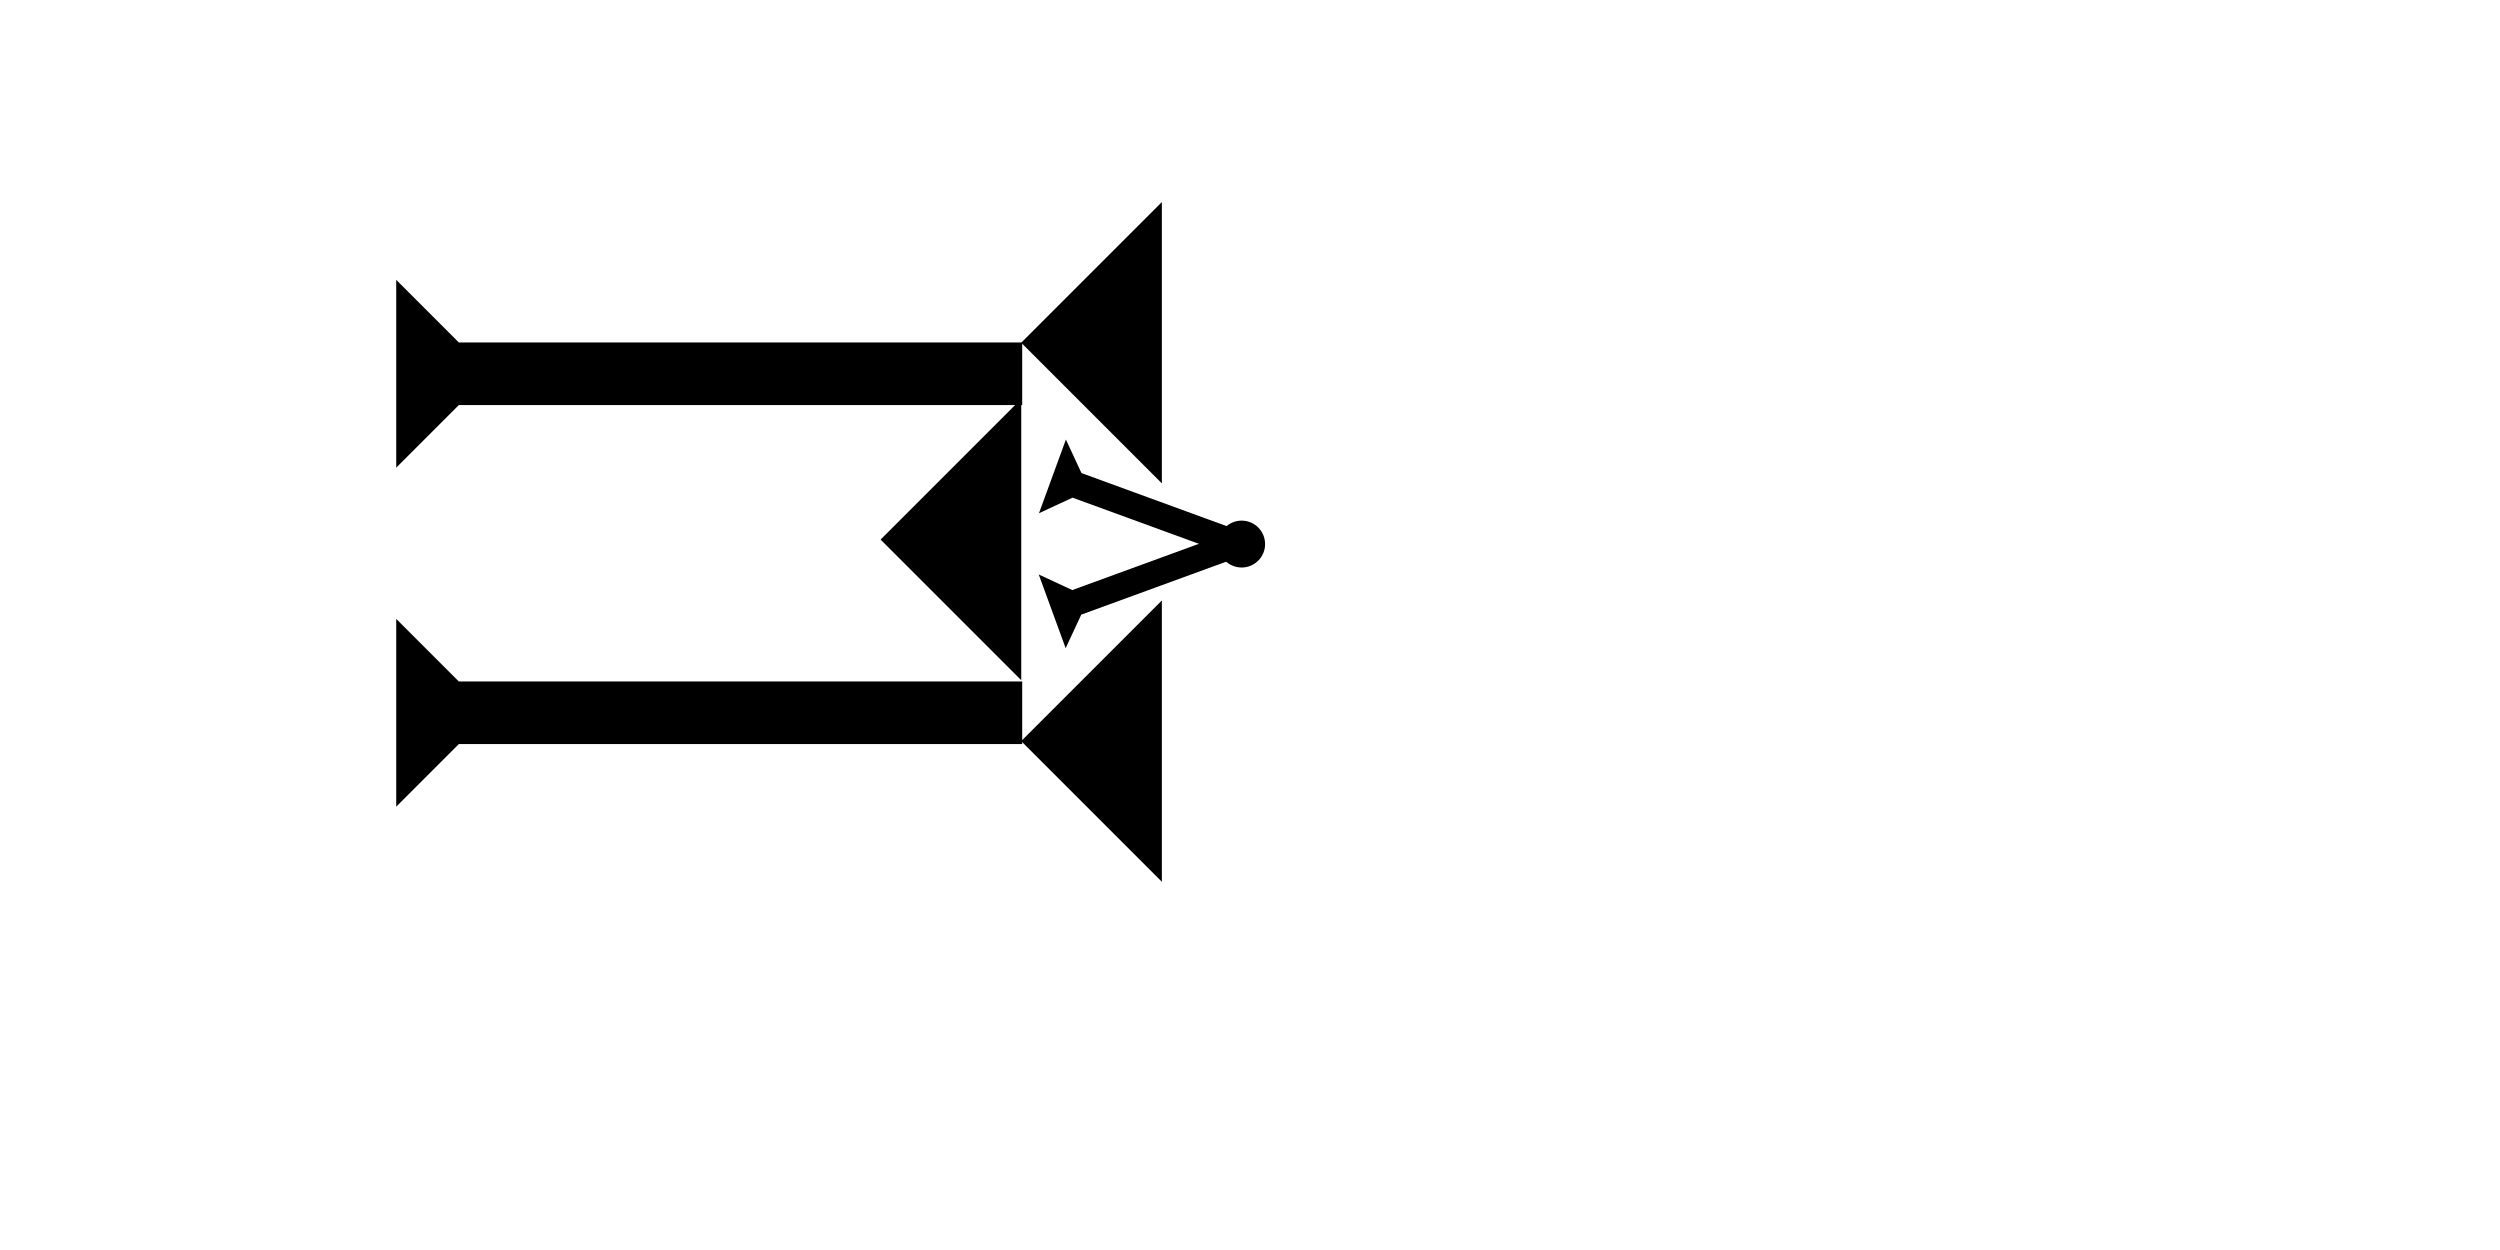 <?xml version="1.0" encoding="UTF-8" standalone="no"?>
<svg
   xmlns:dc="http://purl.org/dc/elements/1.1/"
   xmlns:cc="http://creativecommons.org/ns#"
   xmlns:rdf="http://www.w3.org/1999/02/22-rdf-syntax-ns#"
   xmlns:svg="http://www.w3.org/2000/svg"
   xmlns="http://www.w3.org/2000/svg"
   width="160"
   height="80"
   viewBox="0 0 42.333 21.167"
   version="1.1"
   id="svg8">
  <defs
     id="defs2" />
  <g
     id="layer1">
    <g
       id="g857"
       transform="matrix(0,-0.265,0.265,0,6.709,7.919)">
      <title
         id="title853">Right Horizontal Mark, RH</title>
      <polygon
         points="8,40 4,40 4,4 0,0 12,0 8,4 "
         style="fill:#000000"
         id="polygon855" />
    </g>
    <g
       id="g858"
       transform="matrix(0,-0.265,0.265,0,6.709,13.66)">
      <title
         id="title854">Right Horizontal Mark, RH</title>
      <polygon
         points="8,40 4,40 4,4 0,0 12,0 8,4 "
         style="fill:#000000"
         id="polygon856" />
    </g>
    <polygon
       points="0,6 6,0 6,12 "
       style="fill:#000000"
       id="polygon872"
       transform="matrix(0.397,0,0,0.397,17.292,3.421)">
      <title
         id="title922">Heel Mark, HE</title>
    </polygon>
    <polygon
       points="6,12 0,6 6,0 "
       style="fill:#000000"
       id="polygon886"
       transform="matrix(0.397,0,0,0.397,17.292,10.168)">
      <title
         id="title924">Heel Mark, HE</title>
    </polygon>
    <polygon
       points="0,6 6,0 6,12 "
       style="fill:#000000"
       id="polygon888"
       transform="matrix(0.397,0,0,0.397,14.911,6.755)">
      <title
         id="title920">Heel Mark, HE</title>
    </polygon>
    <g
       id="g857-9"
       transform="matrix(0.038,-0.104,0.104,0.038,17.593,8.691)">
      <title
         id="title853-7">Right Down Diagonal Mark, RDD</title>
      <polygon
         points="0,0 12,0 8,4 8,30 4,30 4,4 "
         style="fill:#000000"
         id="polygon855-7" />
    </g>
    <g
       id="g918"
       transform="matrix(-0.038,-0.104,0.104,-0.038,18.045,10.976)">
      <title
         id="title914">Right Up Diagonal Mark, RUD</title>
      <polygon
         points="4,30 4,4 0,0 12,0 8,4 8,30 "
         style="fill:#000000"
         id="polygon916" />
    </g>
    <circle
       style="fill:#000000;fill-rule:evenodd;stroke-width:0.132"
       id="path839"
       cx="21.025"
       cy="9.213"
       r="0.397">
      <title
         id="title942">Right Middle Corner Connector, RMC</title>
    </circle>
  </g>
</svg>
